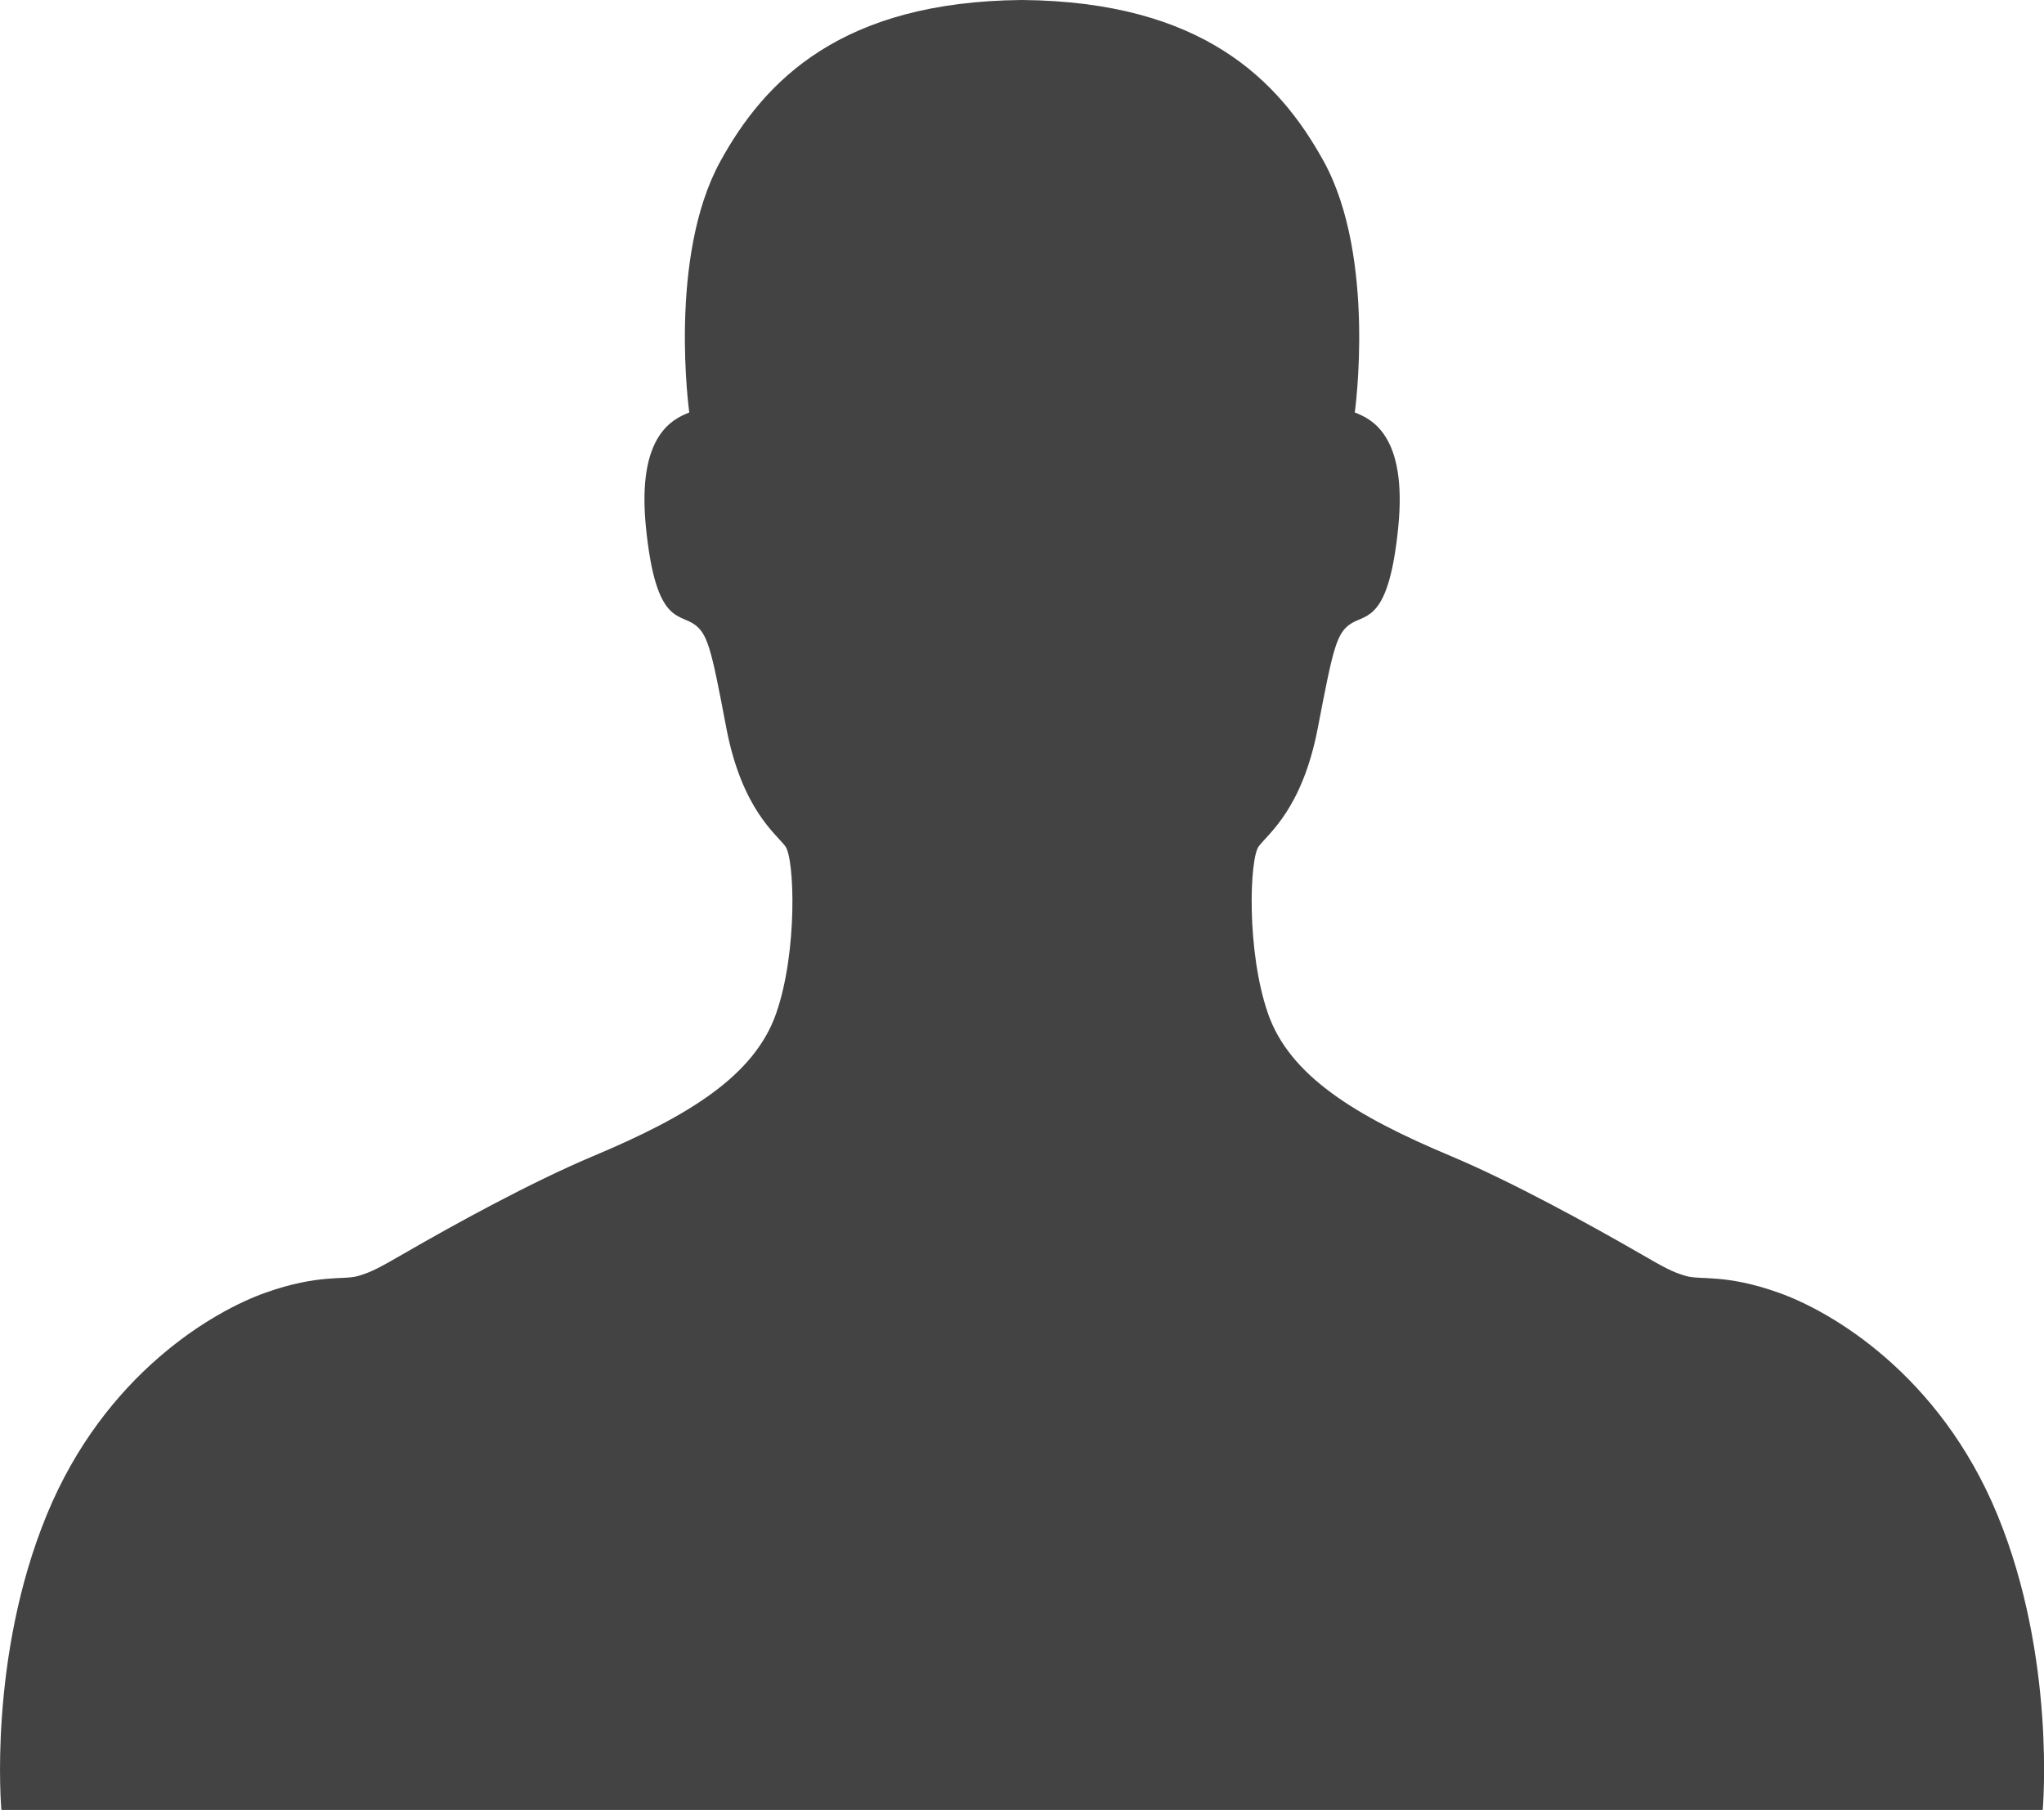 <?xml version="1.0" encoding="utf-8"?>
<!-- Generator: Adobe Illustrator 16.0.0, SVG Export Plug-In . SVG Version: 6.00 Build 0)  -->
<!DOCTYPE svg PUBLIC "-//W3C//DTD SVG 1.1//EN" "http://www.w3.org/Graphics/SVG/1.1/DTD/svg11.dtd">
<svg version="1.1" id="Capa_1" xmlns="http://www.w3.org/2000/svg" xmlns:xlink="http://www.w3.org/1999/xlink" x="0px" y="0px"
	 width="33.898px" height="30.02px" viewBox="0 0 33.898 30.02" enable-background="new 0 0 33.898 30.02" xml:space="preserve">
<path fill="#434343" d="M33.124,25.121c-0.961-2.329-2.759-3.376-3.633-3.683c-0.874-0.31-1.285-0.206-1.524-0.273
	c-0.239-0.068-0.375-0.147-0.797-0.391c-0.78-0.449-2.076-1.165-3.109-1.6c-1.594-0.668-2.674-1.336-3.032-2.363
	s-0.309-2.569-0.153-2.775c0.153-0.206,0.719-0.617,0.977-1.954c0.257-1.336,0.31-1.593,0.565-1.747
	c0.256-0.153,0.617-0.052,0.771-1.593c0.153-1.542-0.463-1.799-0.721-1.901c0,0,0.36-2.569-0.514-4.163
	C21.212,1.329,19.94,0.026,16.949,0c-2.991,0.026-4.264,1.329-5.004,2.678c-0.873,1.593-0.514,4.163-0.514,4.163
	c-0.256,0.104-0.873,0.359-0.719,1.901s0.514,1.439,0.771,1.593c0.256,0.154,0.31,0.411,0.564,1.747
	c0.258,1.337,0.823,1.748,0.977,1.954s0.206,1.748-0.153,2.775c-0.36,1.027-1.44,1.695-3.032,2.363
	c-1.035,0.435-2.33,1.149-3.11,1.6c-0.421,0.242-0.556,0.321-0.796,0.391c-0.24,0.067-0.651-0.035-1.524,0.273
	c-0.874,0.307-2.673,1.354-3.632,3.683c-0.981,2.383-0.754,4.898-0.754,4.898H16.95h16.927
	C33.876,30.019,34.104,27.503,33.124,25.121"/>
</svg>
